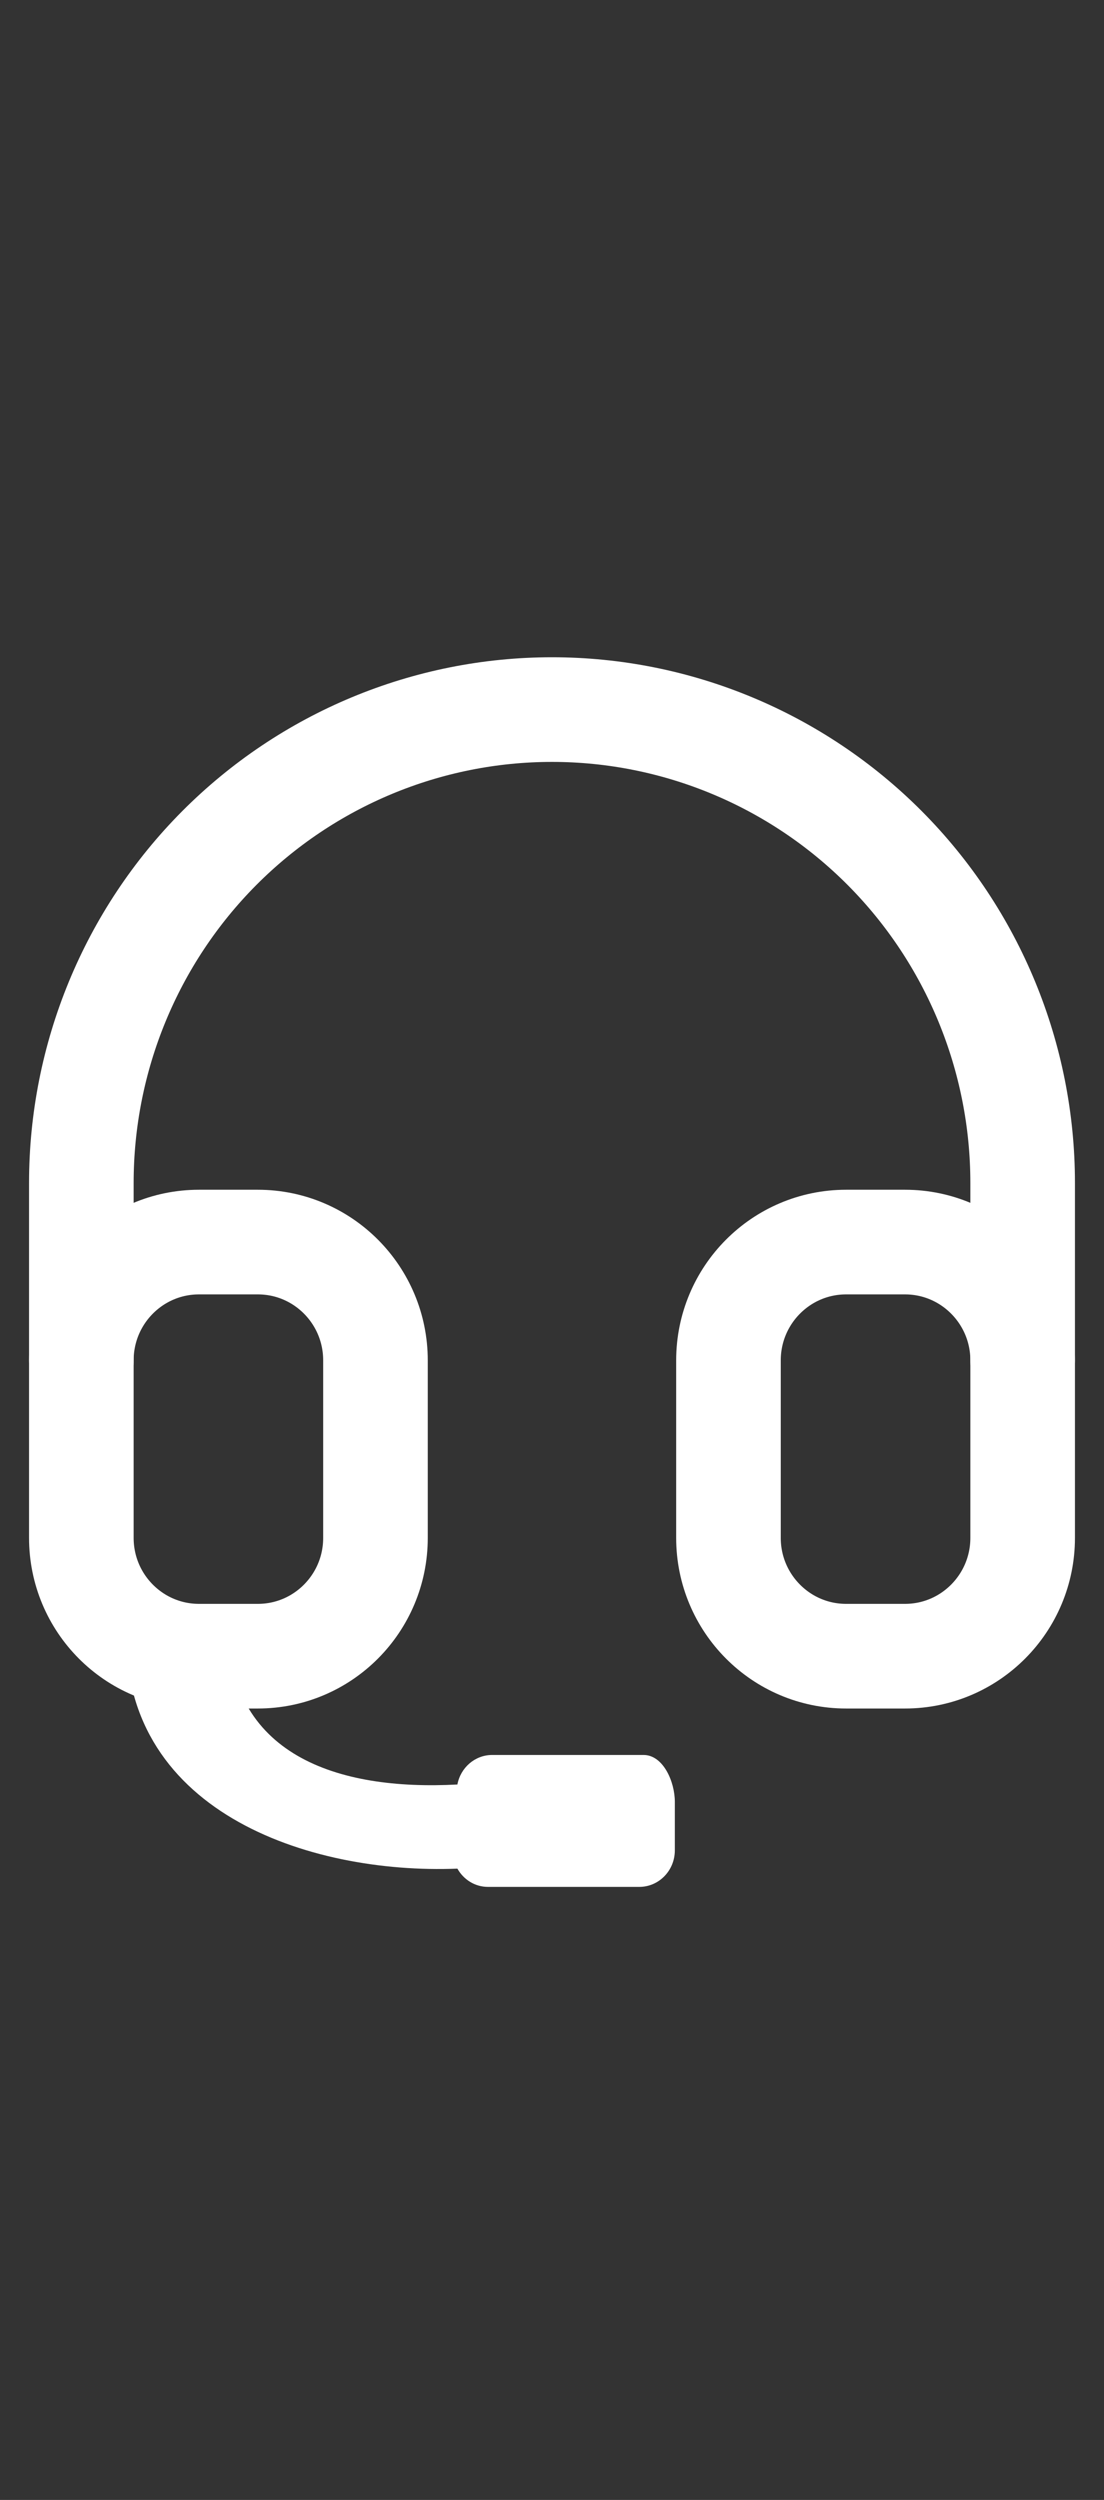 <svg width="19" height="43" viewBox="0 0 19 43" fill="none" xmlns="http://www.w3.org/2000/svg">
<rect x="0" y="0" width="19" height="43" fill="#333333" stroke="none"/>
<path d="M4.437 21.364H3.425C2.306 21.364 1.4 22.275 1.4 23.399V26.452C1.4 27.576 2.306 28.487 3.425 28.487H4.437C5.556 28.487 6.462 27.576 6.462 26.452V23.399C6.462 22.275 5.556 21.364 4.437 21.364Z" stroke="white" stroke-width="1.8" stroke-linecap="round" stroke-linejoin="round"/>
<path d="M15.575 21.364H14.562C13.444 21.364 12.537 22.275 12.537 23.399V26.452C12.537 27.576 13.444 28.487 14.562 28.487H15.575C16.693 28.487 17.6 27.576 17.6 26.452V23.399C17.6 22.275 16.693 21.364 15.575 21.364Z" stroke="white" stroke-width="1.8" stroke-linecap="round" stroke-linejoin="round"/>
<path d="M1.4 23.399V20.346C1.4 18.187 2.253 16.116 3.772 14.589C5.291 13.063 7.352 12.205 9.5 12.205C11.648 12.205 13.709 13.063 15.228 14.589C16.747 16.116 17.6 18.187 17.6 20.346V23.399" stroke="white" stroke-width="1.8" stroke-linecap="round" stroke-linejoin="round"/>
<path d="M7.872 32.141C5.311 32.243 2.019 31.151 2.177 27.917H3.917C3.917 30.186 5.799 30.805 7.872 30.694C7.926 30.405 8.173 30.186 8.47 30.186H11.076C11.413 30.186 11.614 30.645 11.614 30.992V31.827C11.614 32.174 11.34 32.455 11.003 32.455H8.397C8.172 32.455 7.977 32.328 7.872 32.141Z" fill="white"/>
</svg>
